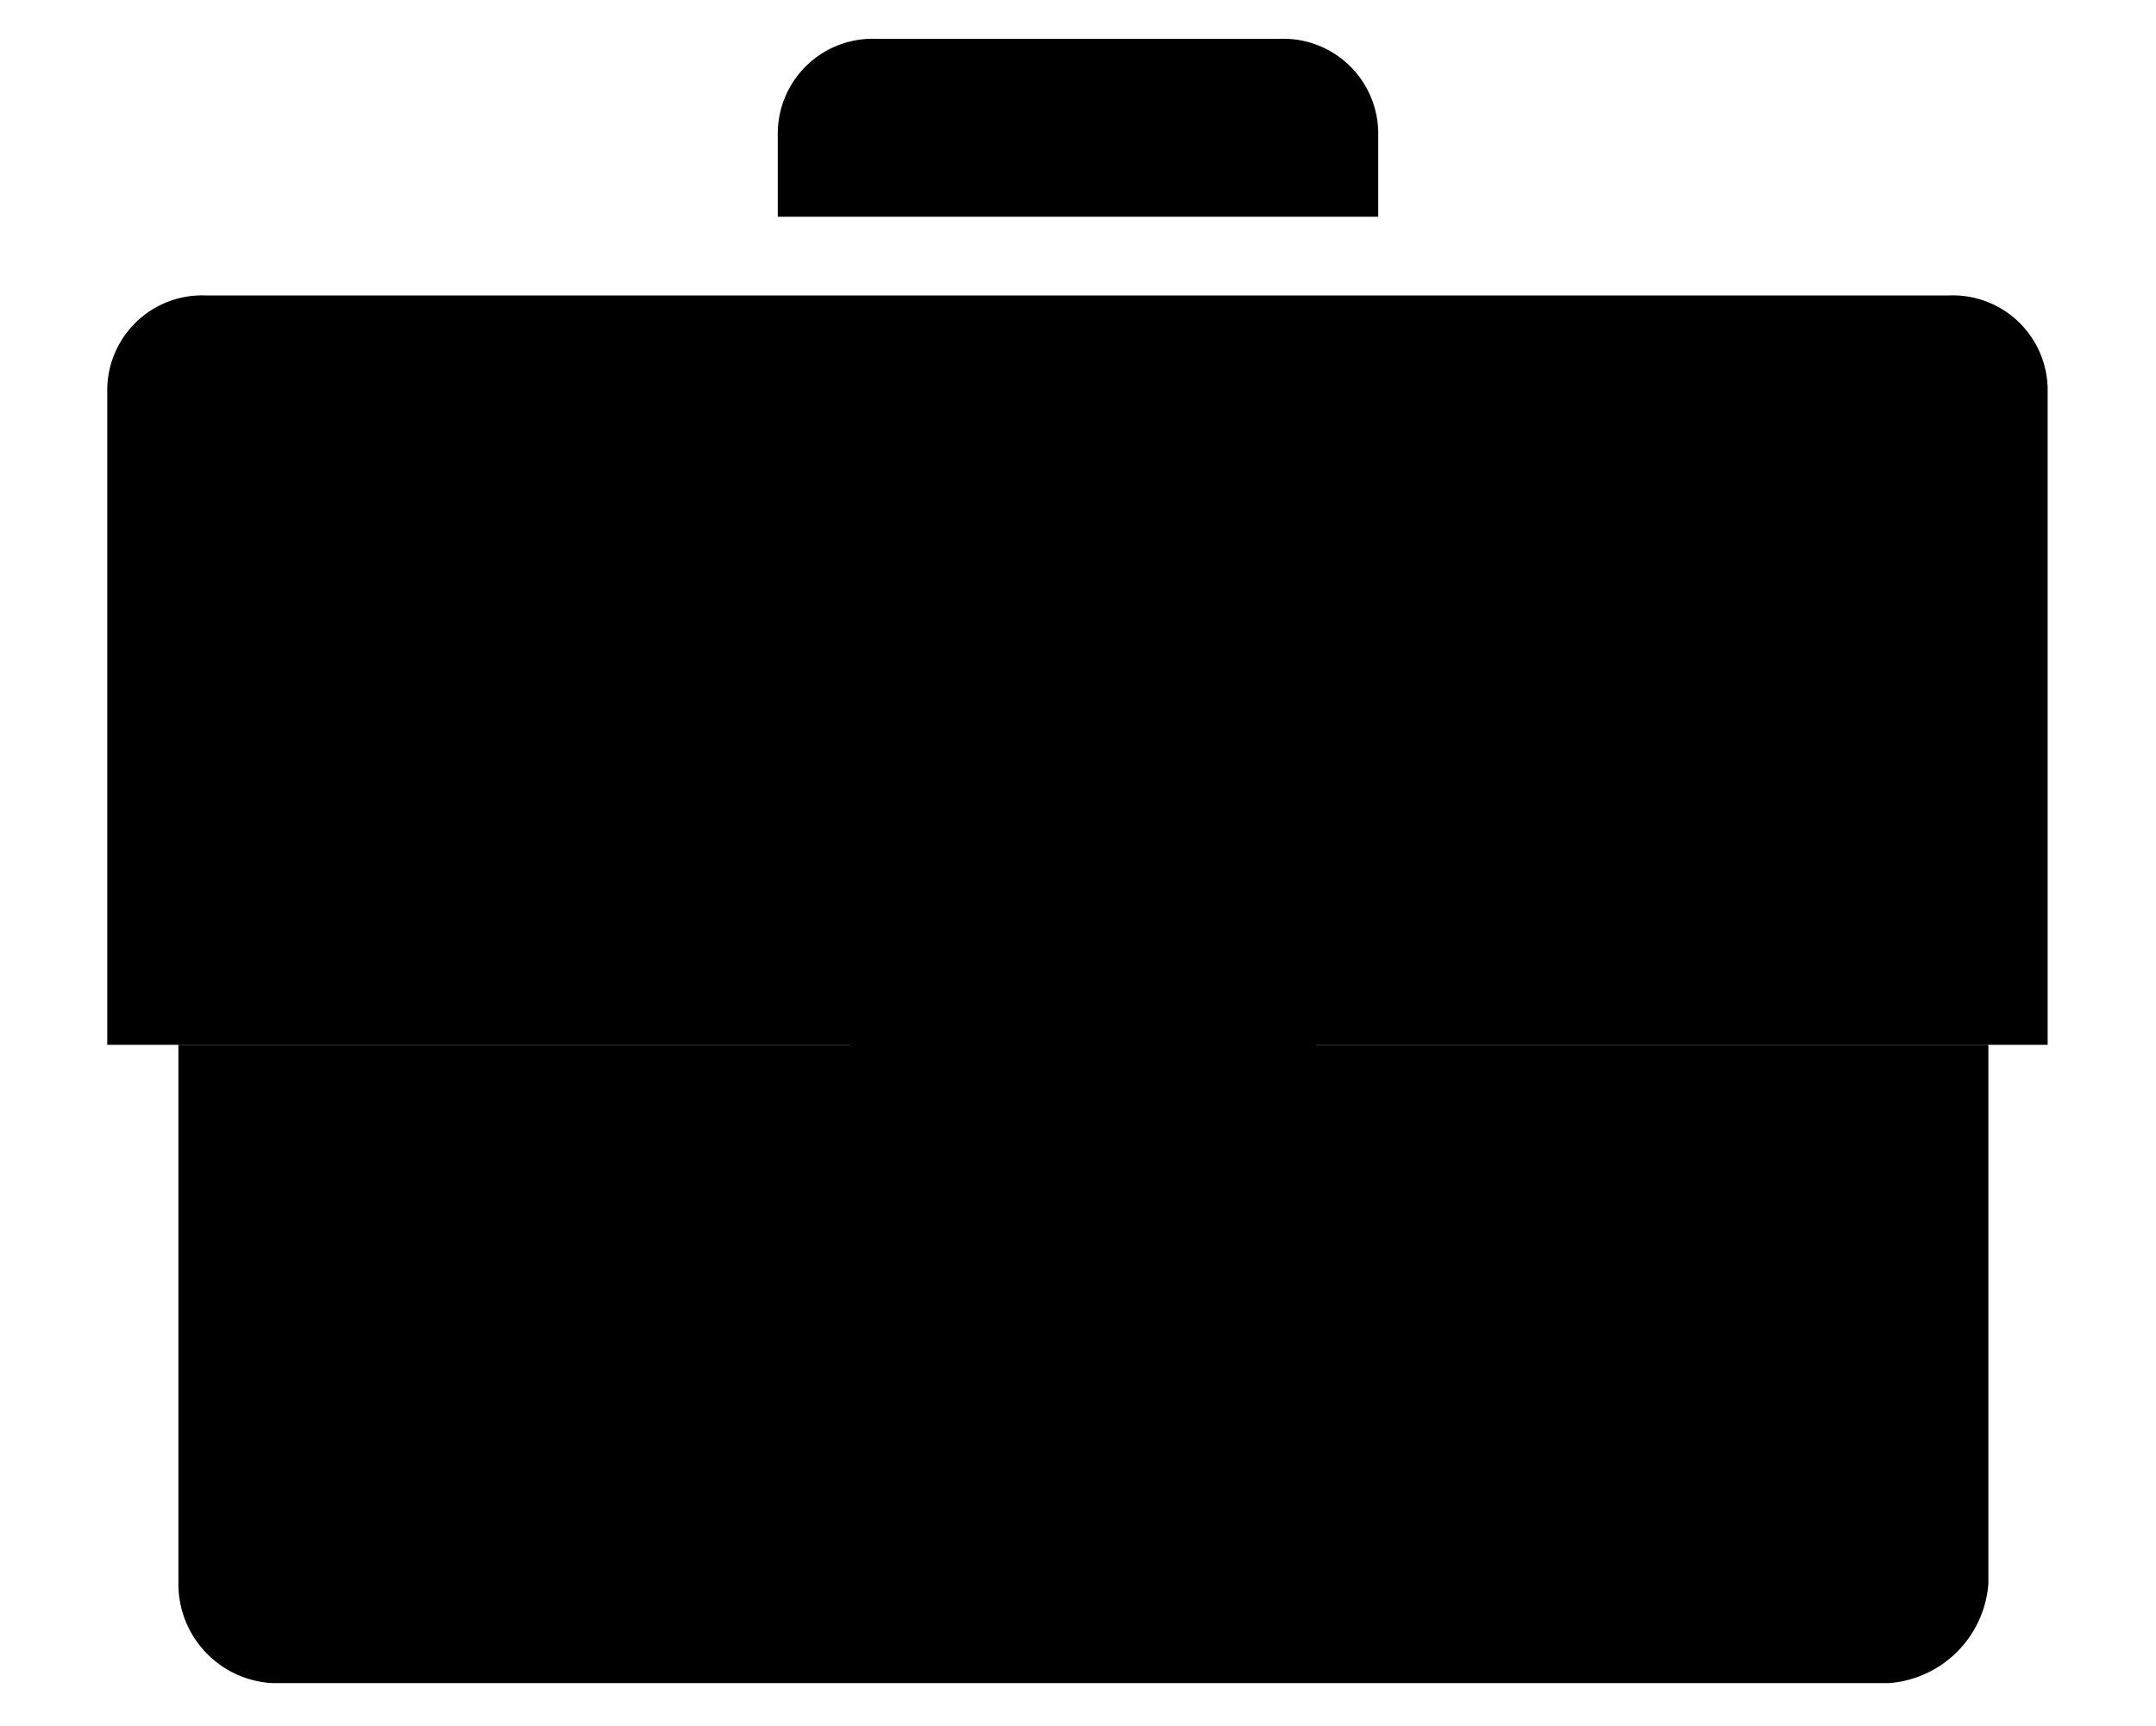 <svg width="20" height="16.01" viewBox="0 0 18.75 16.01"><title>selected works</title><path class="icon-briefcase" d="M12.07 9.69h6.3V3.61a.88.88 0 0 0-.91-.87H1.28a.88.88 0 0 0-.91.87v6.08M.38 9.69h6.39"/><ellipse class="icon-briefcase" cx="9.42" cy="9.62" rx="2.17" ry=".88"/><path class="icon-briefcase" d="M17.82 9.69v5a1 1 0 0 1-.92.92h-15a.92.92 0 0 1-.87-.92v-5M12.16 2.01v-.78a.88.88 0 0 0-.91-.87H7.5a.88.88 0 0 0-.91.87v.78"/></svg>